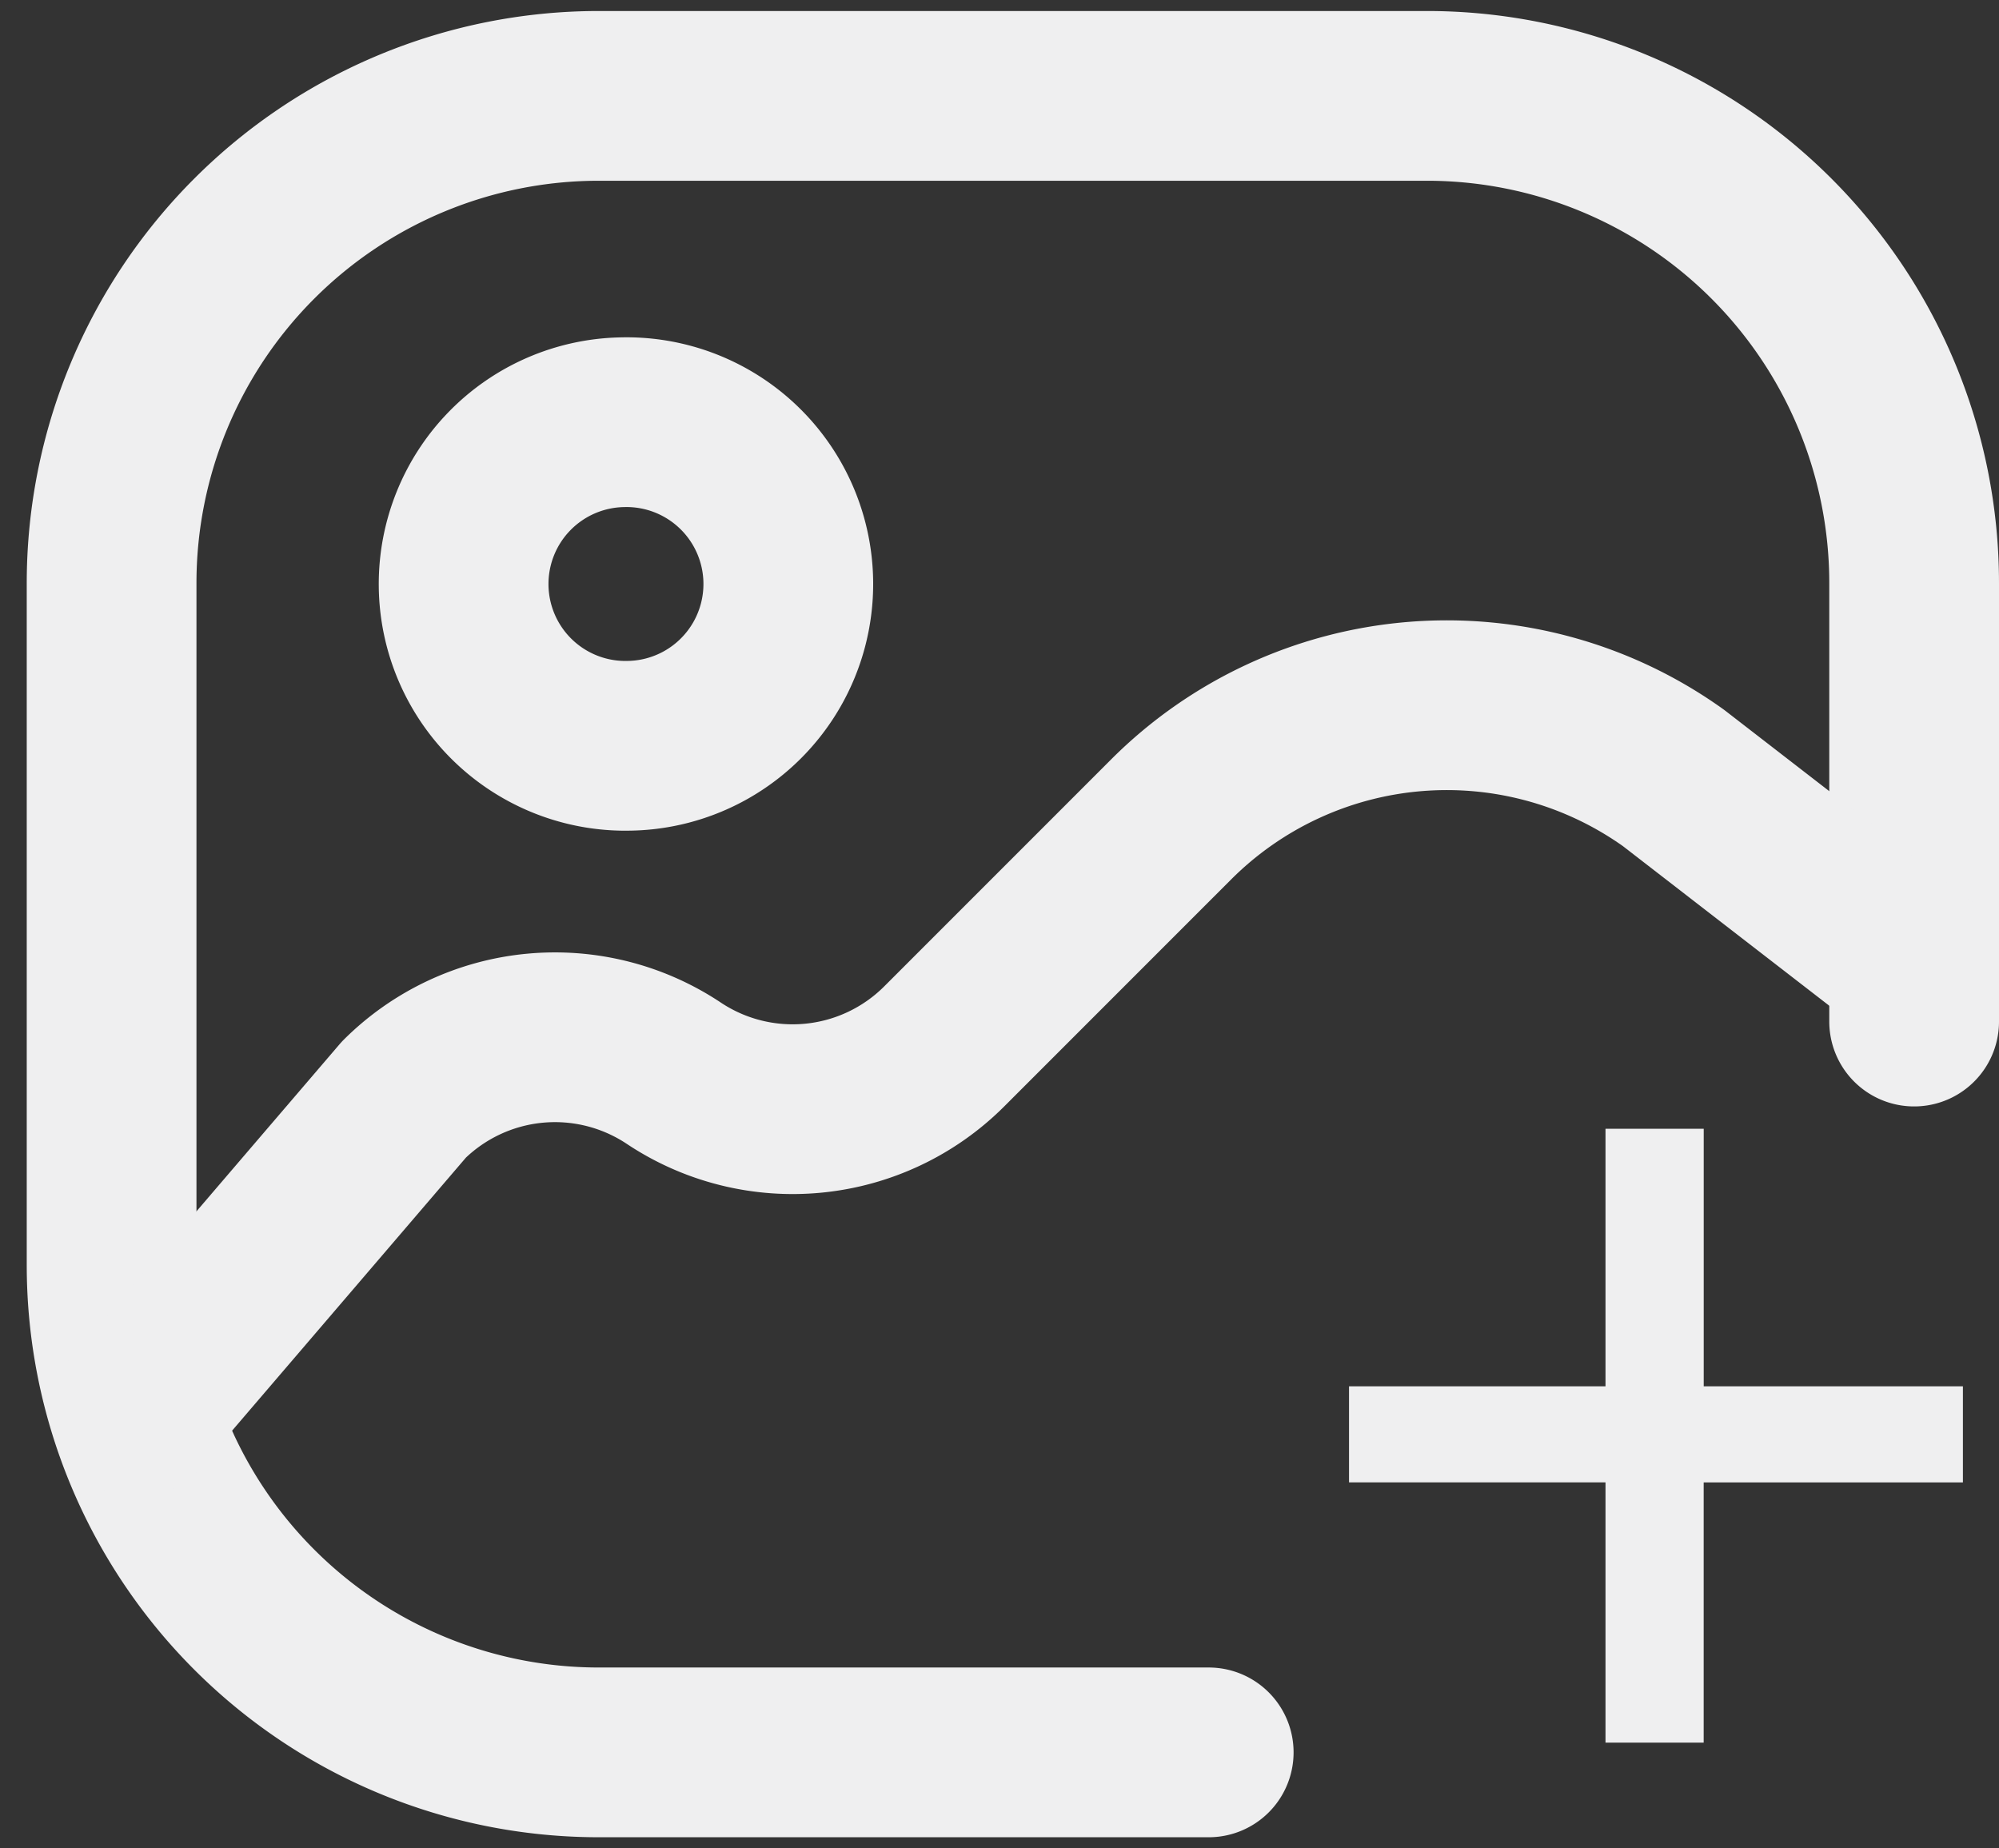 <svg width="53" height="49" fill="none" xmlns="http://www.w3.org/2000/svg"><rect width="100%" height="100%" fill="#333333" stroke="none"/><path d="M50.75 27.083V15.458A12.917 12.917 0 0 0 37.835 2.542H15.876A12.917 12.917 0 0 0 2.959 15.458v18.084a12.917 12.917 0 0 0 12.917 12.916h16.171" stroke="#EFEFF0" stroke-width="4.5" stroke-linecap="round" stroke-linejoin="round"/><path d="m3.63 37.417 7.08-8.267a5.683 5.683 0 0 1 7.155-.697 5.684 5.684 0 0 0 7.156-.698l6.019-6.02a10.333 10.333 0 0 1 13.33-1.11l6.38 4.934m-34.203-5.787a4.29 4.29 0 1 0-.051-8.578 4.29 4.29 0 0 0 .052 8.579z" stroke="#EFEFF0" stroke-width="4.5" stroke-linecap="round" stroke-linejoin="round"/><path d="M42.567 46.2v-6.9h-6.8v-2.547h6.8v-6.828h2.604v6.828h6.872v2.548H45.17V46.2h-2.604z" fill="#EFEFF0"/></svg>
